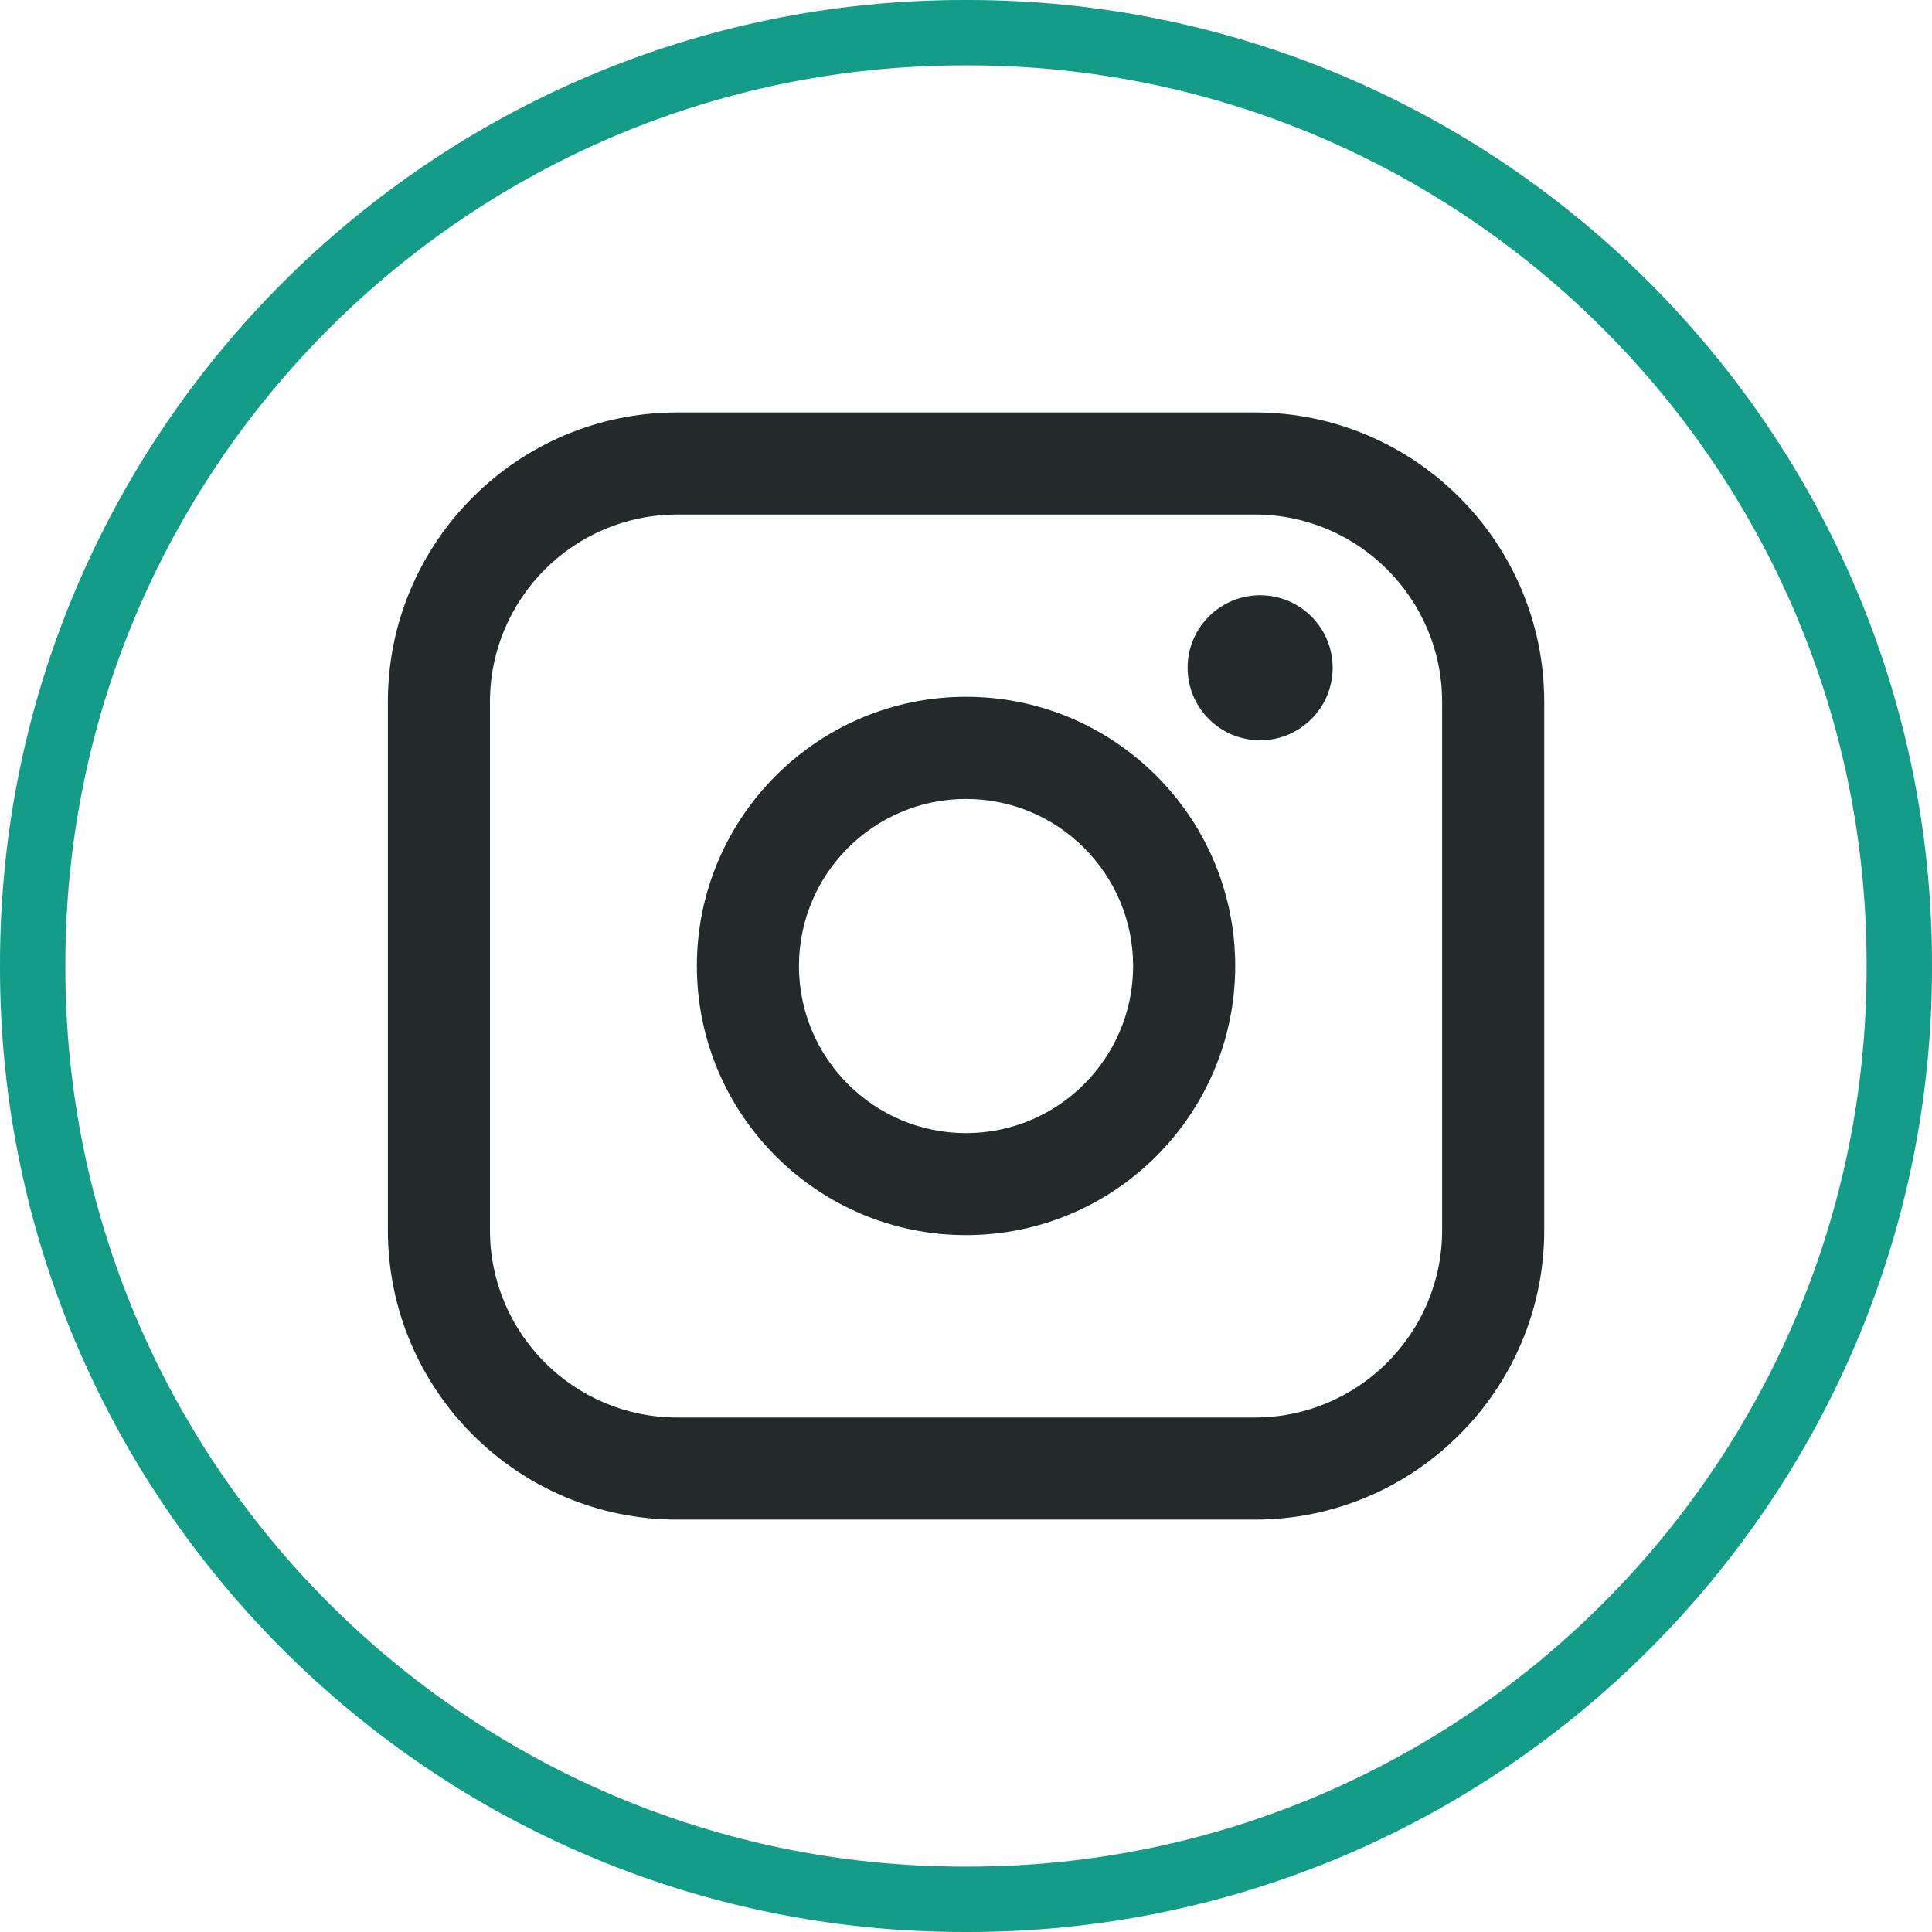<svg width="50" height="50" viewBox="0 0 50 50" fill="none" xmlns="http://www.w3.org/2000/svg">
<path d="M25.055 50H24.945C11.191 50 0 38.809 0 25.055V24.945C0 11.191 11.191 0 24.945 0H25.055C38.809 0 50 11.191 50 24.945V25.055C50 38.809 38.809 50 25.055 50ZM24.945 1.692C12.123 1.692 1.692 12.123 1.692 24.945V25.055C1.692 37.877 12.123 48.308 24.945 48.308H25.055C37.877 48.308 48.307 37.877 48.307 25.055V24.945C48.307 12.123 37.877 1.692 25.055 1.692H24.945Z" fill="#149C88"/>
<path d="M32.475 10.674H17.527C13.397 10.674 10.038 14.034 10.038 18.163V31.838C10.038 35.968 13.397 39.327 17.527 39.327H32.475C36.604 39.327 39.964 35.968 39.964 31.838V18.163C39.964 14.034 36.604 10.674 32.475 10.674ZM12.68 18.163C12.68 15.491 14.854 13.316 17.527 13.316H32.475C35.147 13.316 37.322 15.491 37.322 18.163V31.838C37.322 34.511 35.147 36.685 32.475 36.685H17.527C14.854 36.685 12.68 34.511 12.68 31.838V18.163Z" fill="#242A29"/>
<path d="M25.001 31.965C28.841 31.965 31.967 28.841 31.967 24.999C31.967 21.157 28.843 18.033 25.001 18.033C21.159 18.033 18.035 21.157 18.035 24.999C18.035 28.841 21.159 31.965 25.001 31.965ZM25.001 20.677C27.386 20.677 29.325 22.616 29.325 25.001C29.325 27.386 27.386 29.325 25.001 29.325C22.616 29.325 20.677 27.386 20.677 25.001C20.677 22.616 22.616 20.677 25.001 20.677Z" fill="#242A29"/>
<path d="M32.612 19.159C33.646 19.159 34.489 18.317 34.489 17.282C34.489 16.246 33.648 15.405 32.612 15.405C31.576 15.405 30.735 16.246 30.735 17.282C30.735 18.317 31.576 19.159 32.612 19.159Z" fill="#242A29"/>
</svg>
